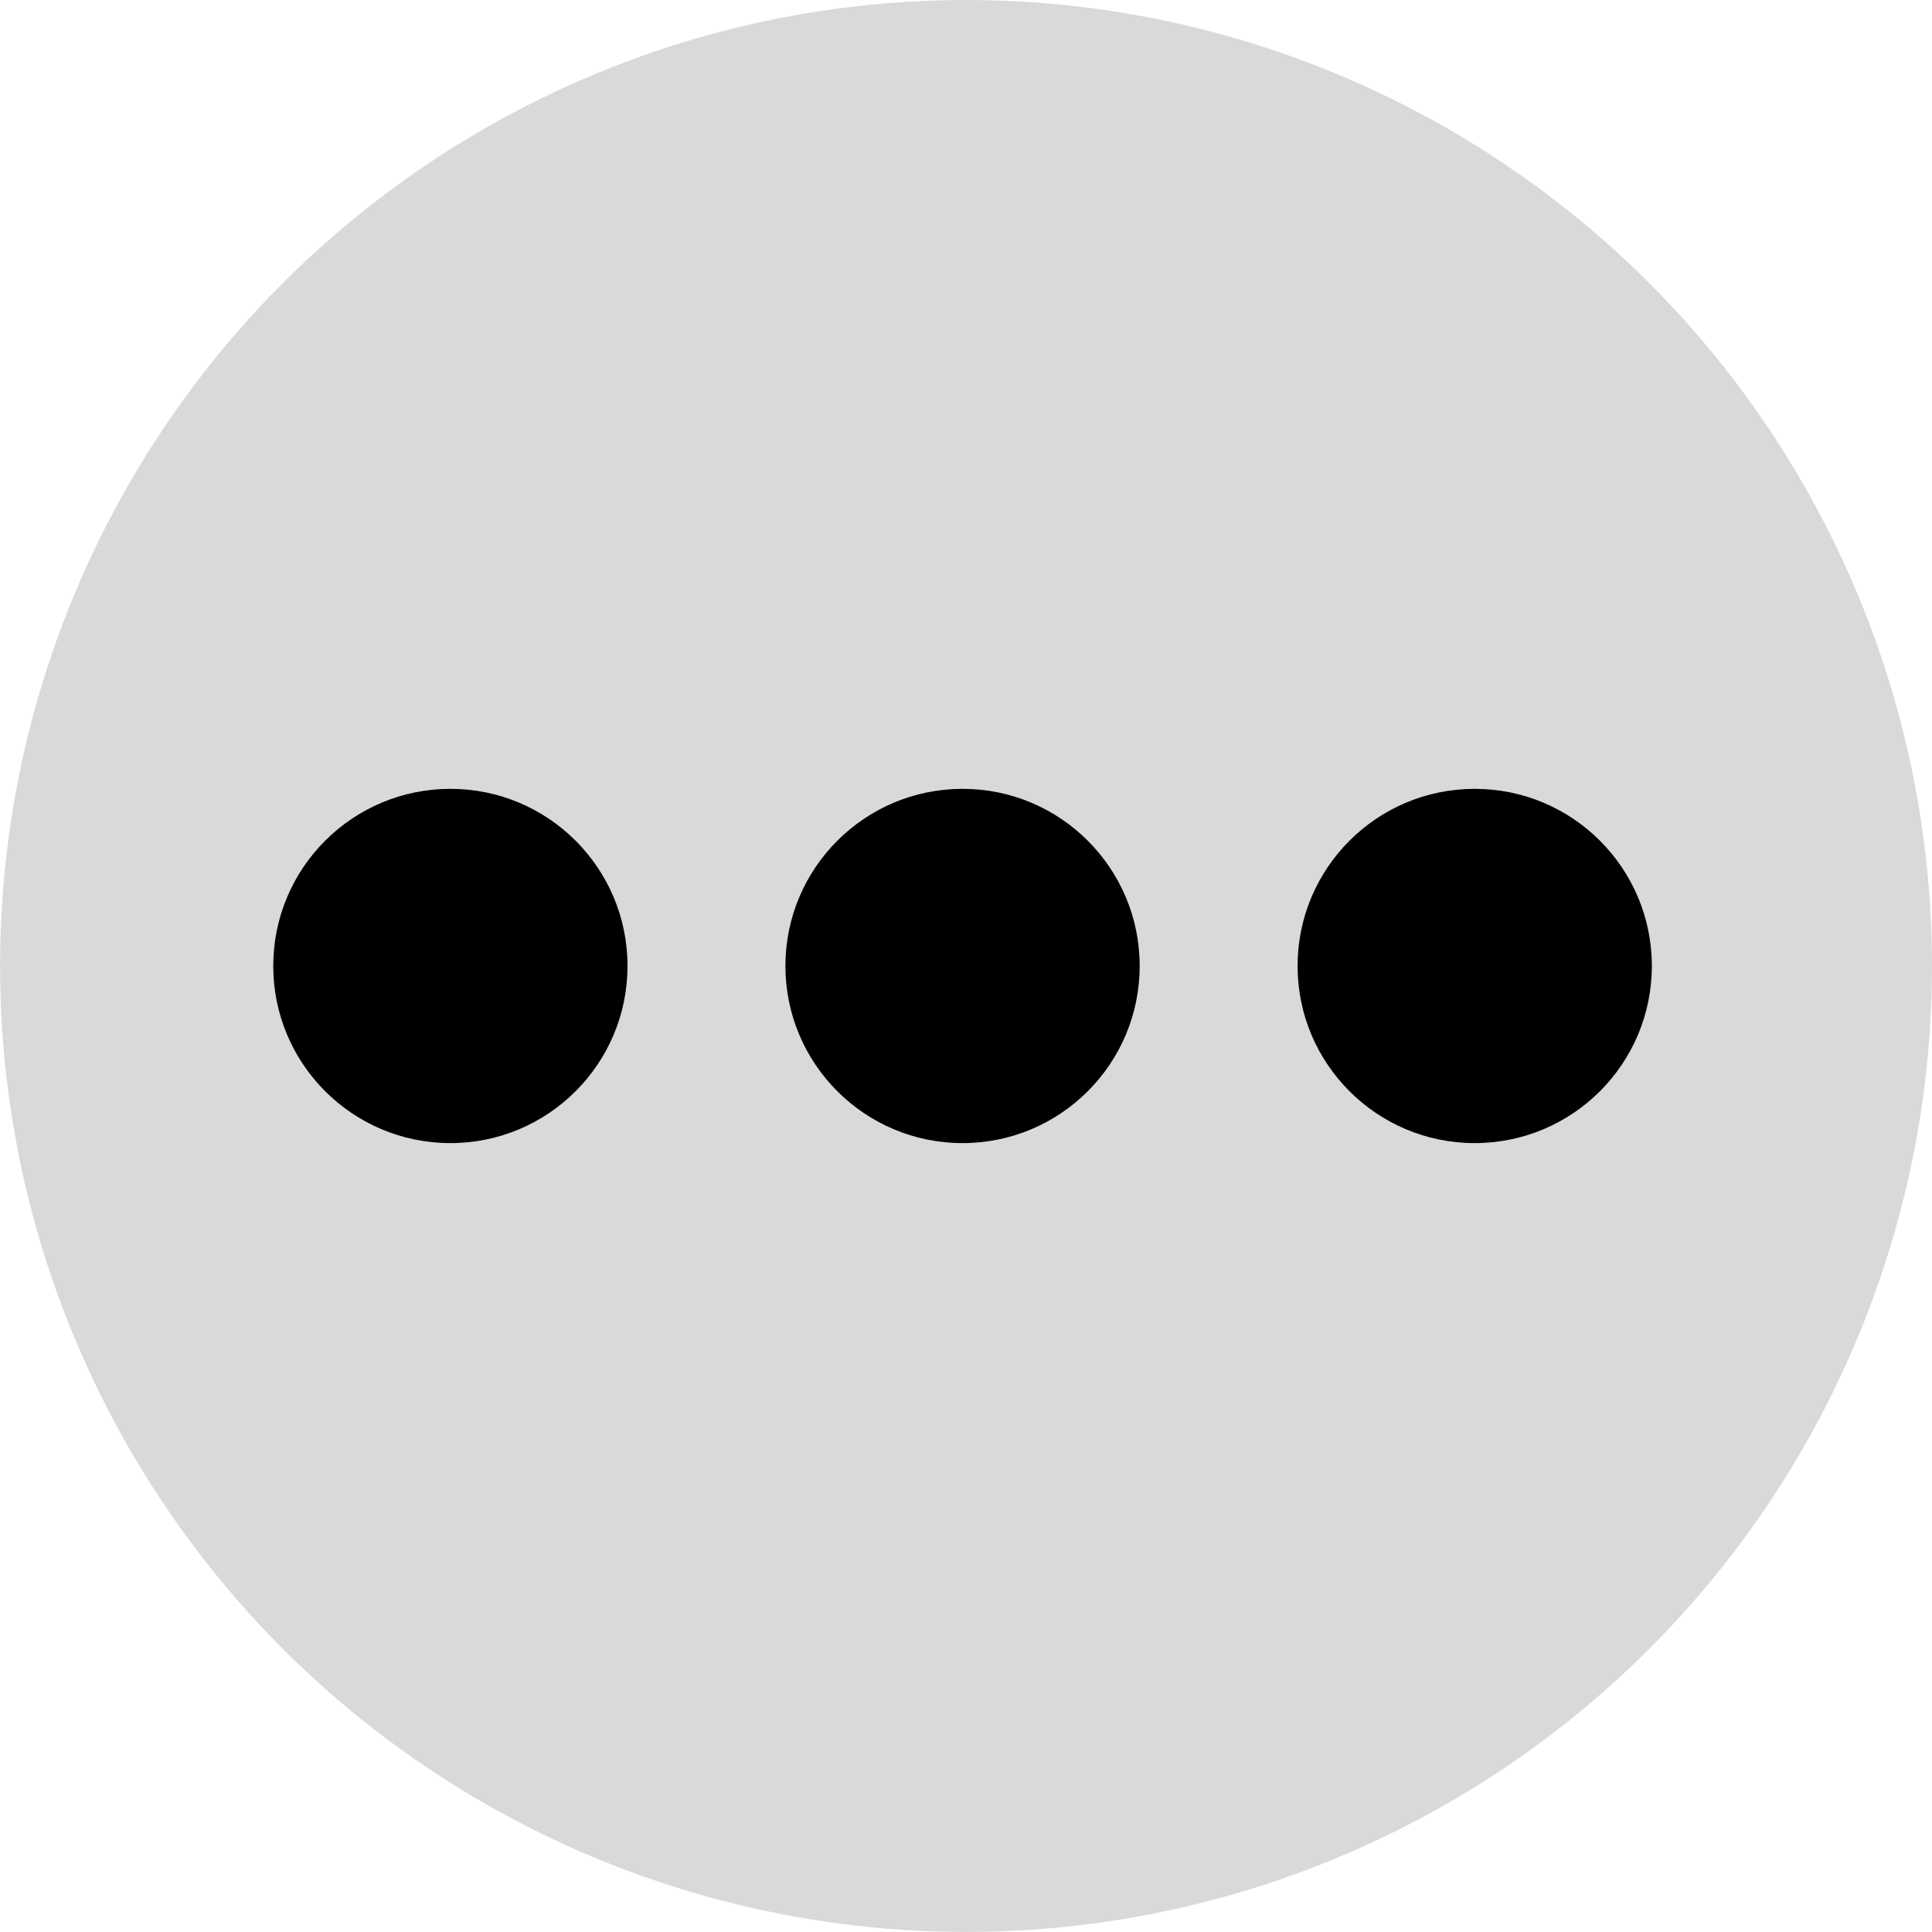 <?xml version="1.0" encoding="UTF-8" standalone="no"?>
<!-- Created with Inkscape (http://www.inkscape.org/) -->

<svg
   width="33.867mm"
   height="33.867mm"
   viewBox="0 0 33.867 33.867"
   version="1.1"
   id="svg5"
   xml:space="preserve"
   inkscape:version="1.2 (dc2aedaf03, 2022-05-15)"
   sodipodi:docname="others.svg"
   xmlns:inkscape="http://www.inkscape.org/namespaces/inkscape"
   xmlns:sodipodi="http://sodipodi.sourceforge.net/DTD/sodipodi-0.dtd"
   xmlns="http://www.w3.org/2000/svg"
   xmlns:svg="http://www.w3.org/2000/svg"><sodipodi:namedview
     id="namedview7"
     pagecolor="#ffffff"
     bordercolor="#000000"
     borderopacity="0.25"
     inkscape:showpageshadow="2"
     inkscape:pageopacity="0.0"
     inkscape:pagecheckerboard="0"
     inkscape:deskcolor="#d1d1d1"
     inkscape:document-units="mm"
     showgrid="false"
     inkscape:zoom="2.9825758"
     inkscape:cx="-54.483109"
     inkscape:cy="89.184659"
     inkscape:window-width="1920"
     inkscape:window-height="1017"
     inkscape:window-x="-8"
     inkscape:window-y="-8"
     inkscape:window-maximized="1"
     inkscape:current-layer="layer1" /><defs
     id="defs2" /><g
     inkscape:label="Layer 1"
     inkscape:groupmode="layer"
     id="layer1"
     transform="translate(-85.26,-59.712)"><circle
       style="fill:#d9d9d9;fill-opacity:1;stroke-width:0.265"
       id="path177"
       cx="102.194"
       cy="76.645"
       r="16.933" /><circle
       style="fill:#000000;stroke-width:0.265"
       id="path416"
       cx="93.155"
       cy="76.645"
       r="3.105" /><circle
       style="fill:#000000;stroke-width:0.265"
       id="path416-4"
       cx="102.133"
       cy="76.645"
       r="3.105" /><circle
       style="fill:#000000;stroke-width:0.265"
       id="path416-1"
       cx="111.111"
       cy="76.645"
       r="3.105" /></g></svg>
